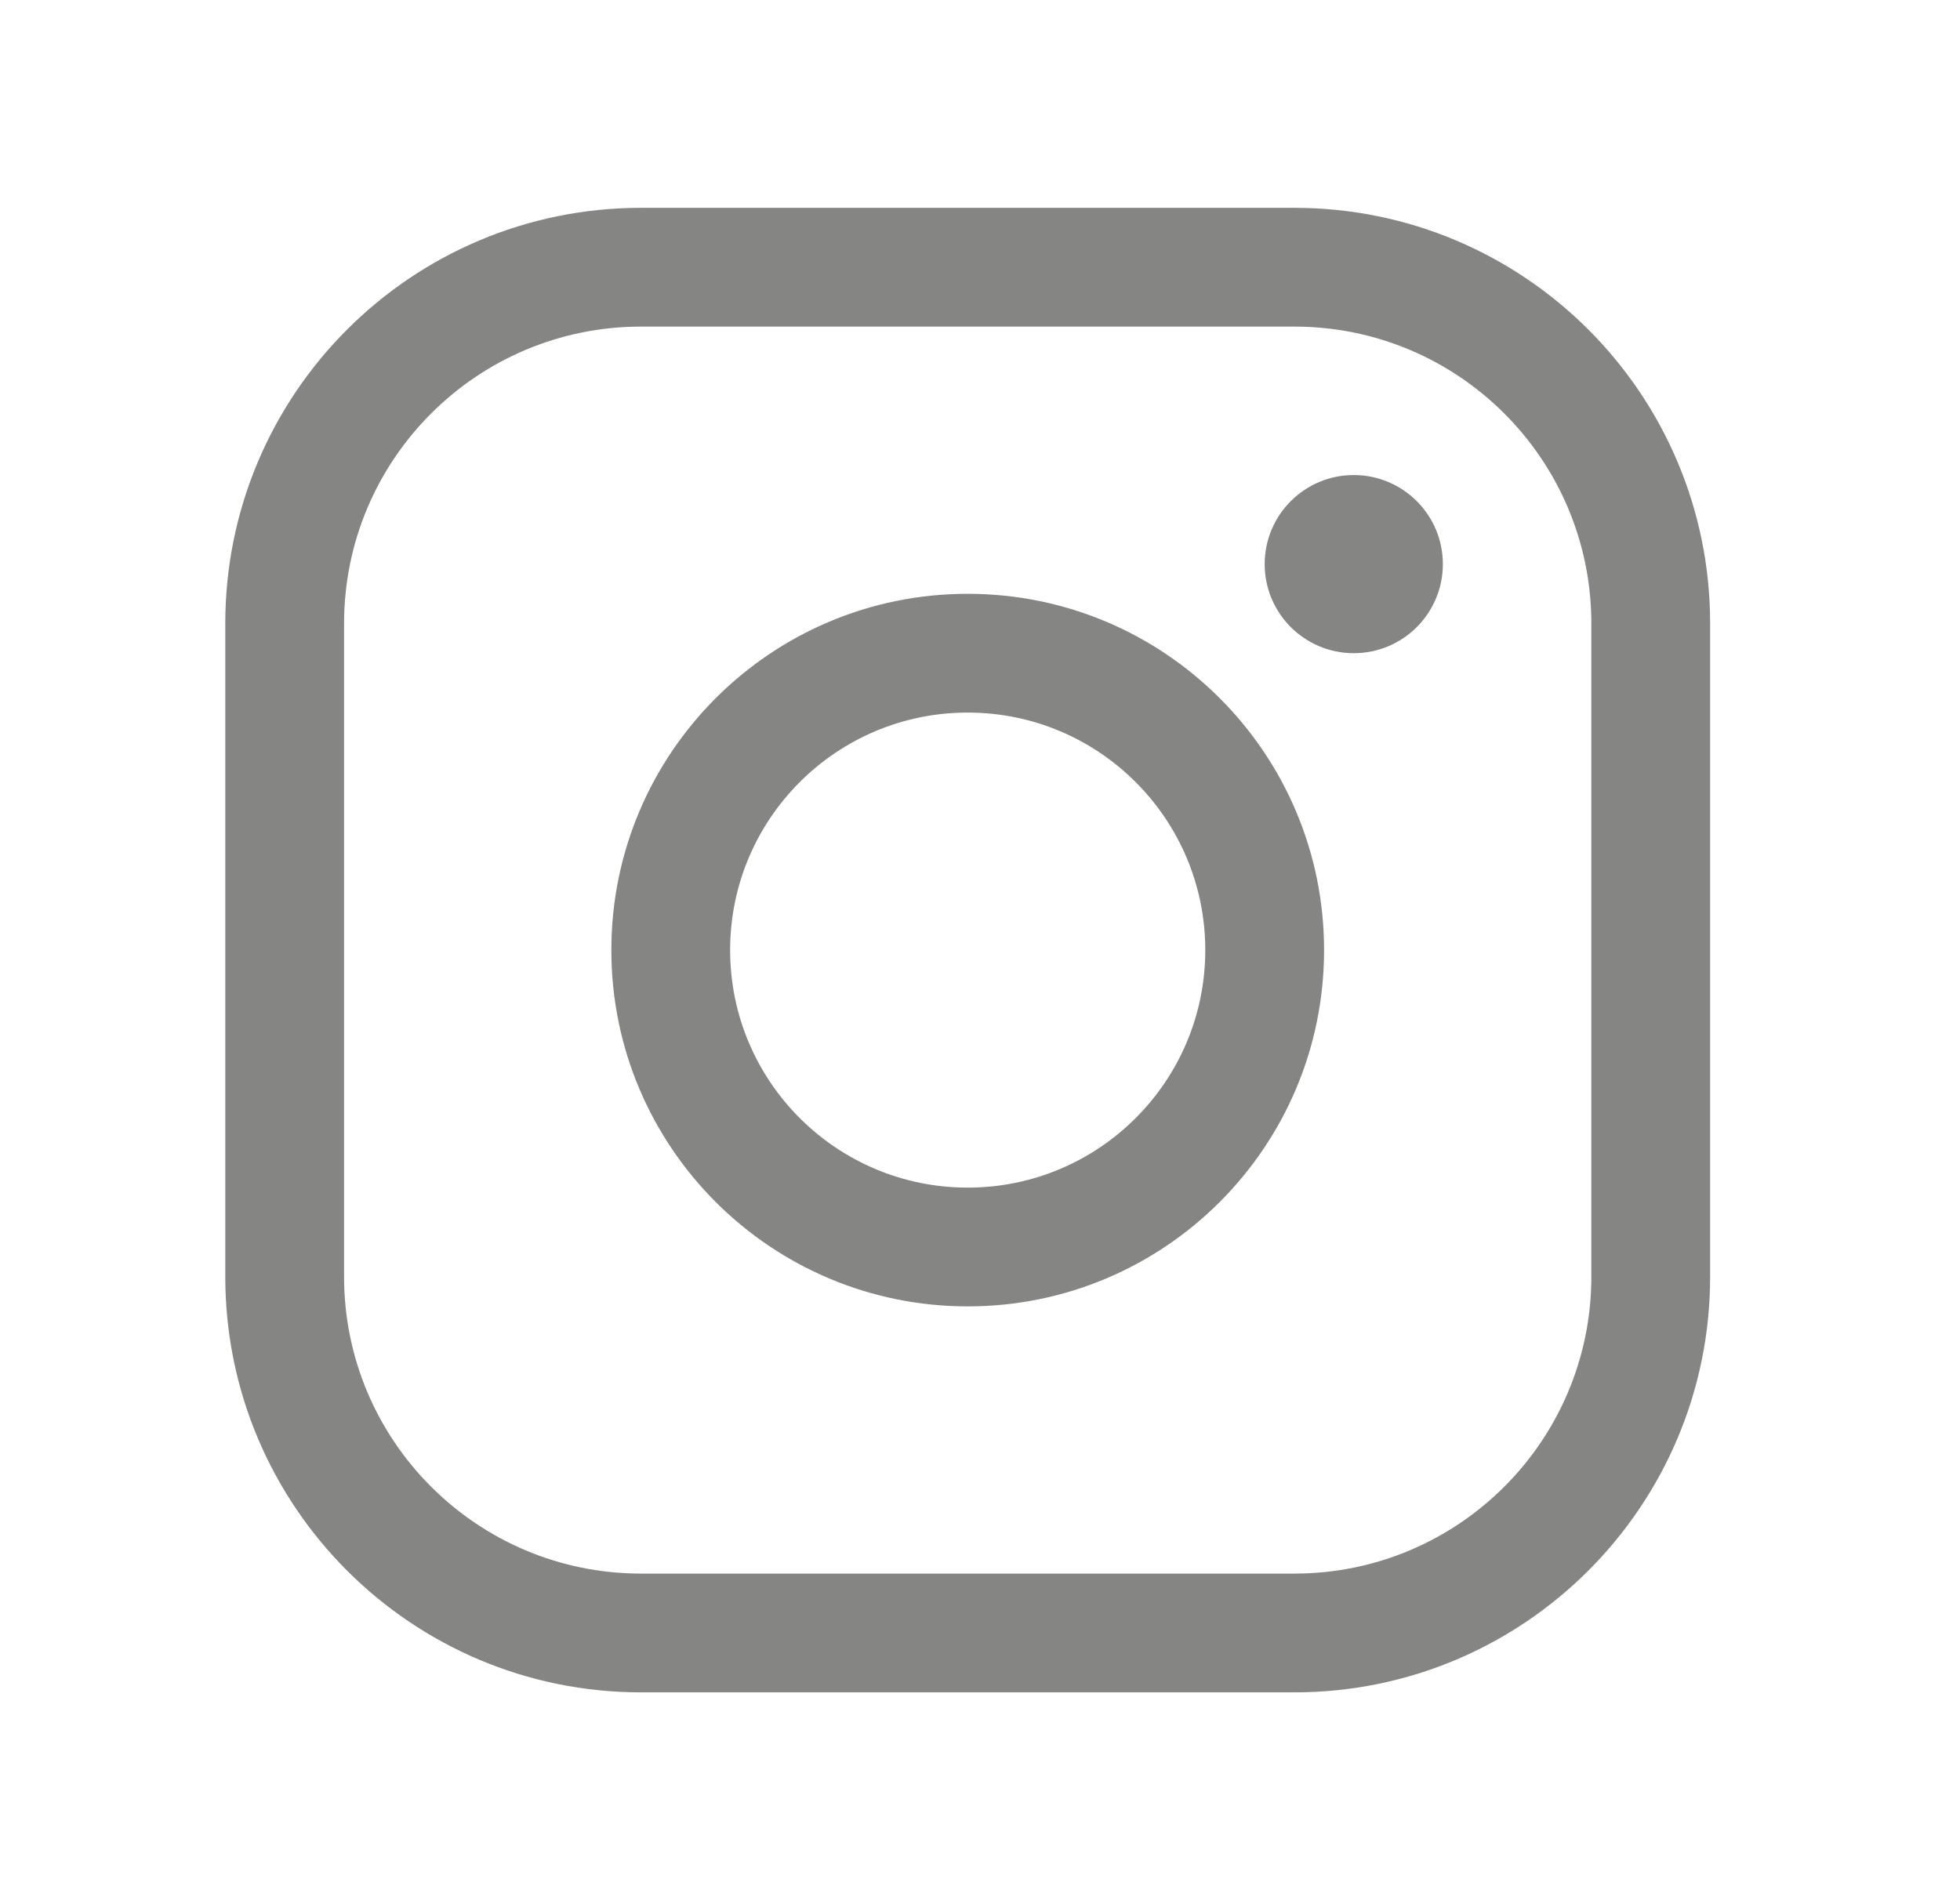 <svg width="66" height="64" viewBox="0 0 66 64" fill="none" xmlns="http://www.w3.org/2000/svg" xmlns:xlink="http://www.w3.org/1999/xlink">
<path d="M32.586,24C28.168,24 24.586,27.582 24.586,32C24.586,36.418 28.168,40 32.586,40C37.004,40 40.586,36.418 40.586,32C40.586,27.582 37.004,24 32.586,24ZM20.586,32C20.586,25.373 25.959,20 32.586,20C39.214,20 44.586,25.373 44.586,32C44.586,38.627 39.214,44 32.586,44C25.959,44 20.586,38.627 20.586,32Z" clip-rule="evenodd" fill-rule="evenodd" fill="#858584"/>
<path d="M21.586,11C16.063,11 11.586,15.477 11.586,21L11.586,43C11.586,48.523 16.063,53 21.586,53L43.586,53C49.109,53 53.586,48.523 53.586,43L53.586,21C53.586,15.477 49.109,11 43.586,11L21.586,11ZM7.586,21C7.586,13.268 13.854,7 21.586,7L43.586,7C51.318,7 57.586,13.268 57.586,21L57.586,43C57.586,50.732 51.318,57 43.586,57L21.586,57C13.854,57 7.586,50.732 7.586,43L7.586,21Z" clip-rule="evenodd" fill-rule="evenodd" fill="#858584"/>
<circle cx="45.586" cy="19" r="3" fill="#858584"/>
</svg>
